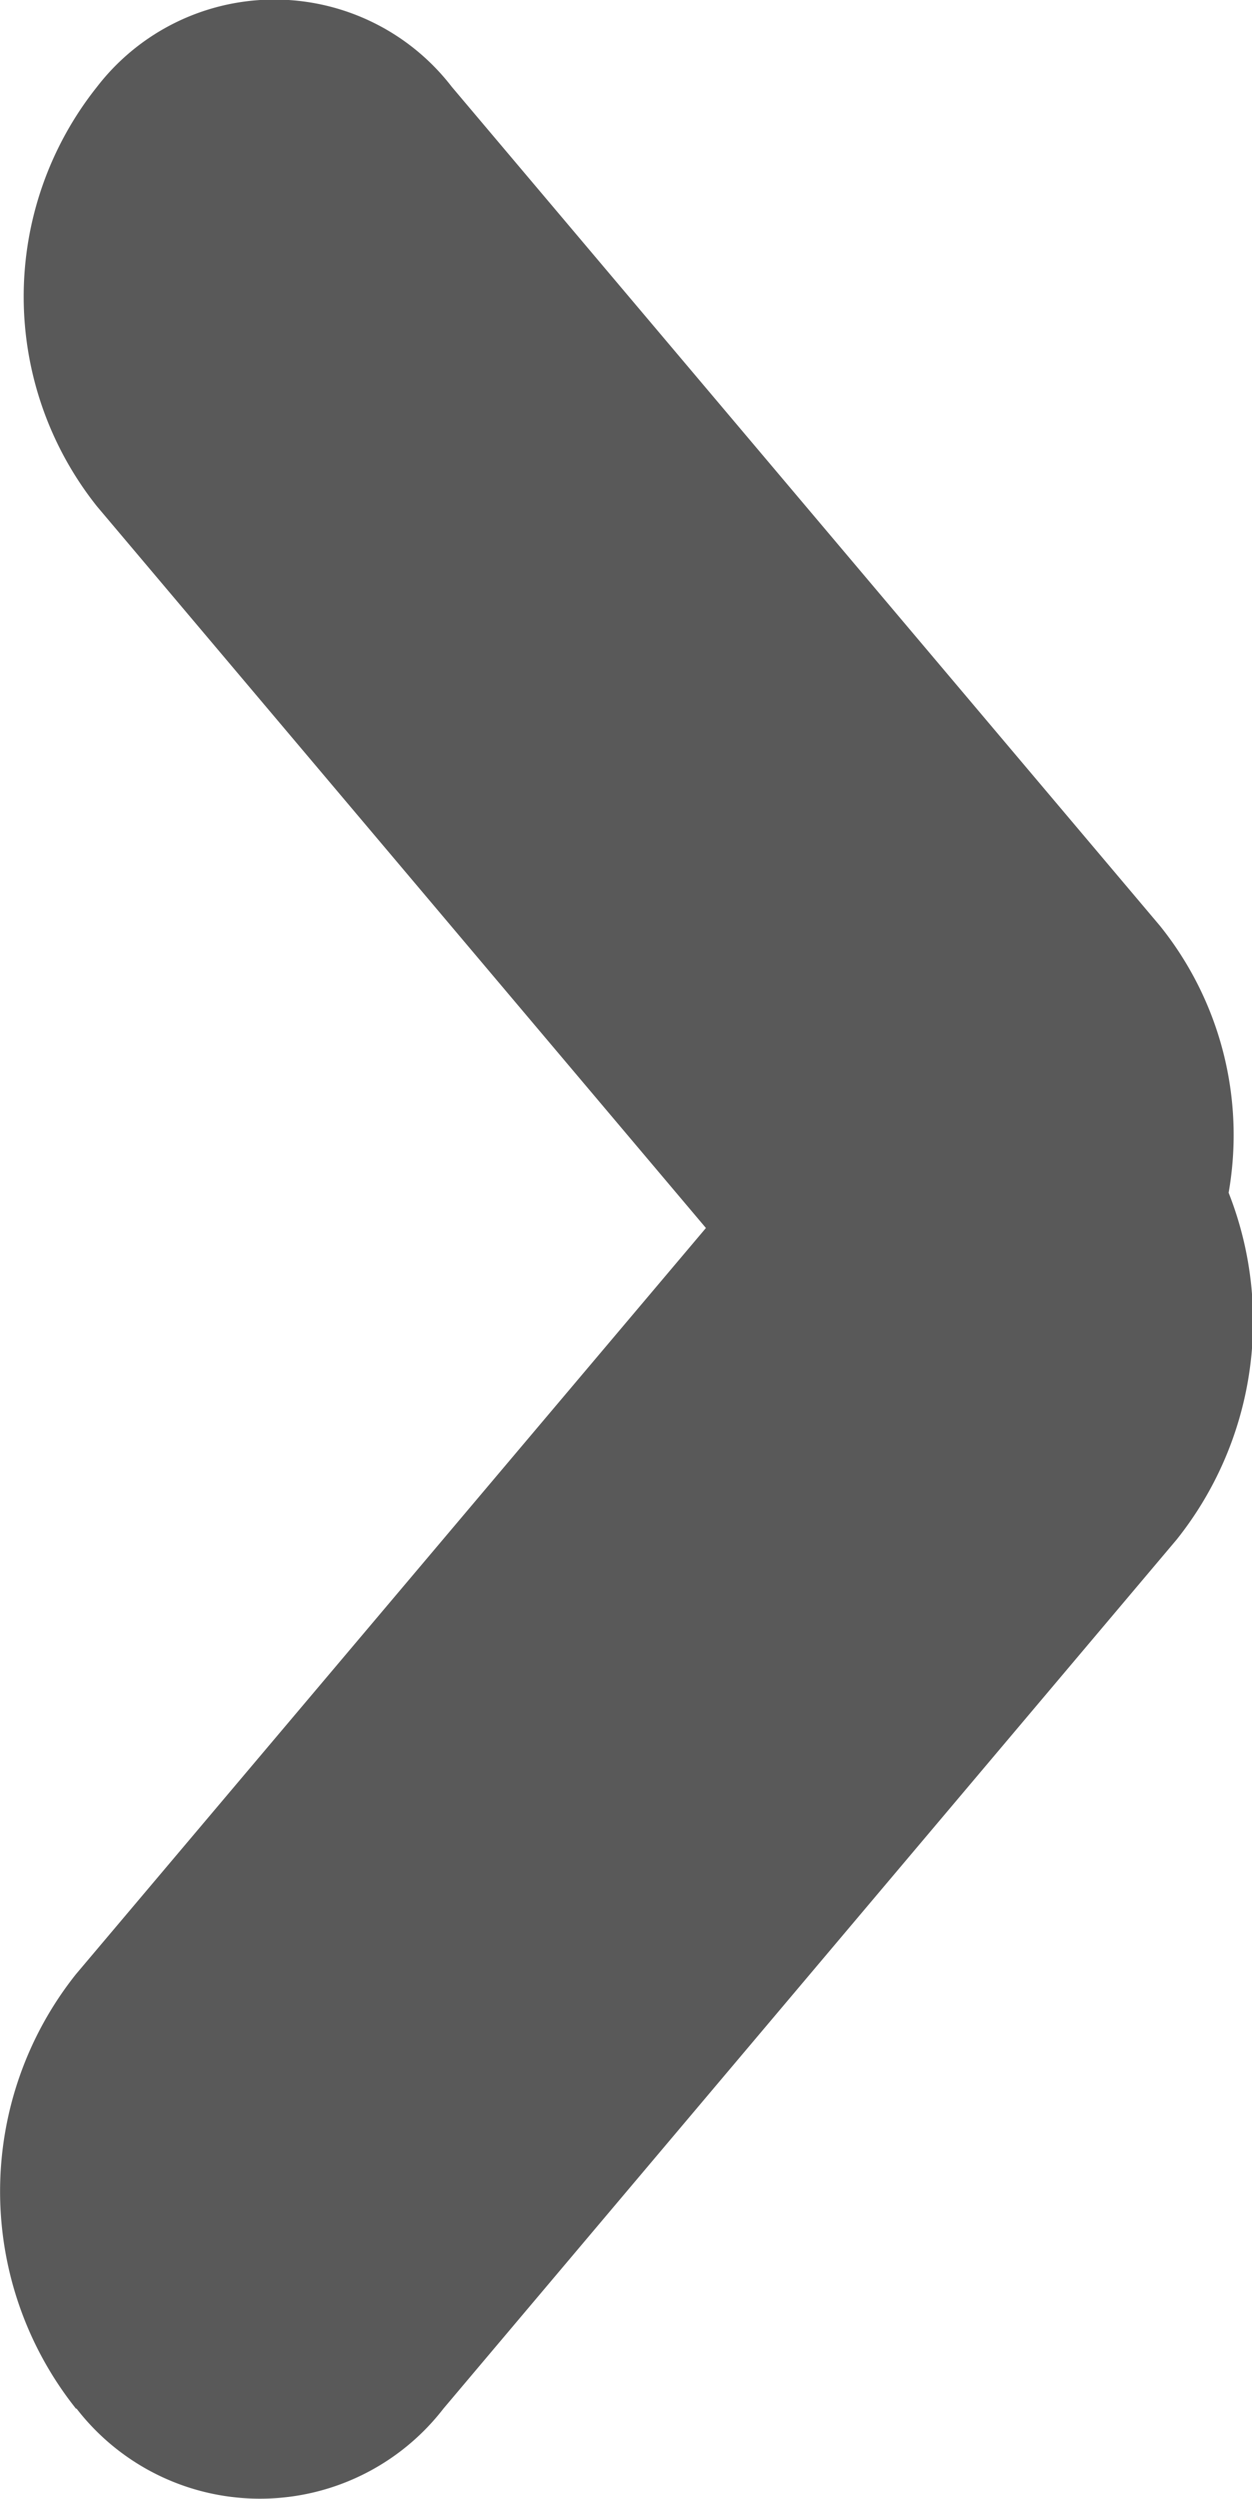 <svg xmlns="http://www.w3.org/2000/svg" width="6" height="11.975" viewBox="0 0 6 11.975">
  <path id="arrow" d="M1264.354,3849.561a1.672,1.672,0,0,1,0-2.082l3.019-3.576-2.918-3.458a1.614,1.614,0,0,1,0-2.011,1.073,1.073,0,0,1,1.7,0l3.394,4.021a1.6,1.6,0,0,1,.329,1.279,1.678,1.678,0,0,1-.249,1.662l-3.514,4.165a1.111,1.111,0,0,1-1.758,0Z" transform="translate(-1263.99 -3838.018)" fill="rgba(34,34,34,0.75)"/>
</svg>

